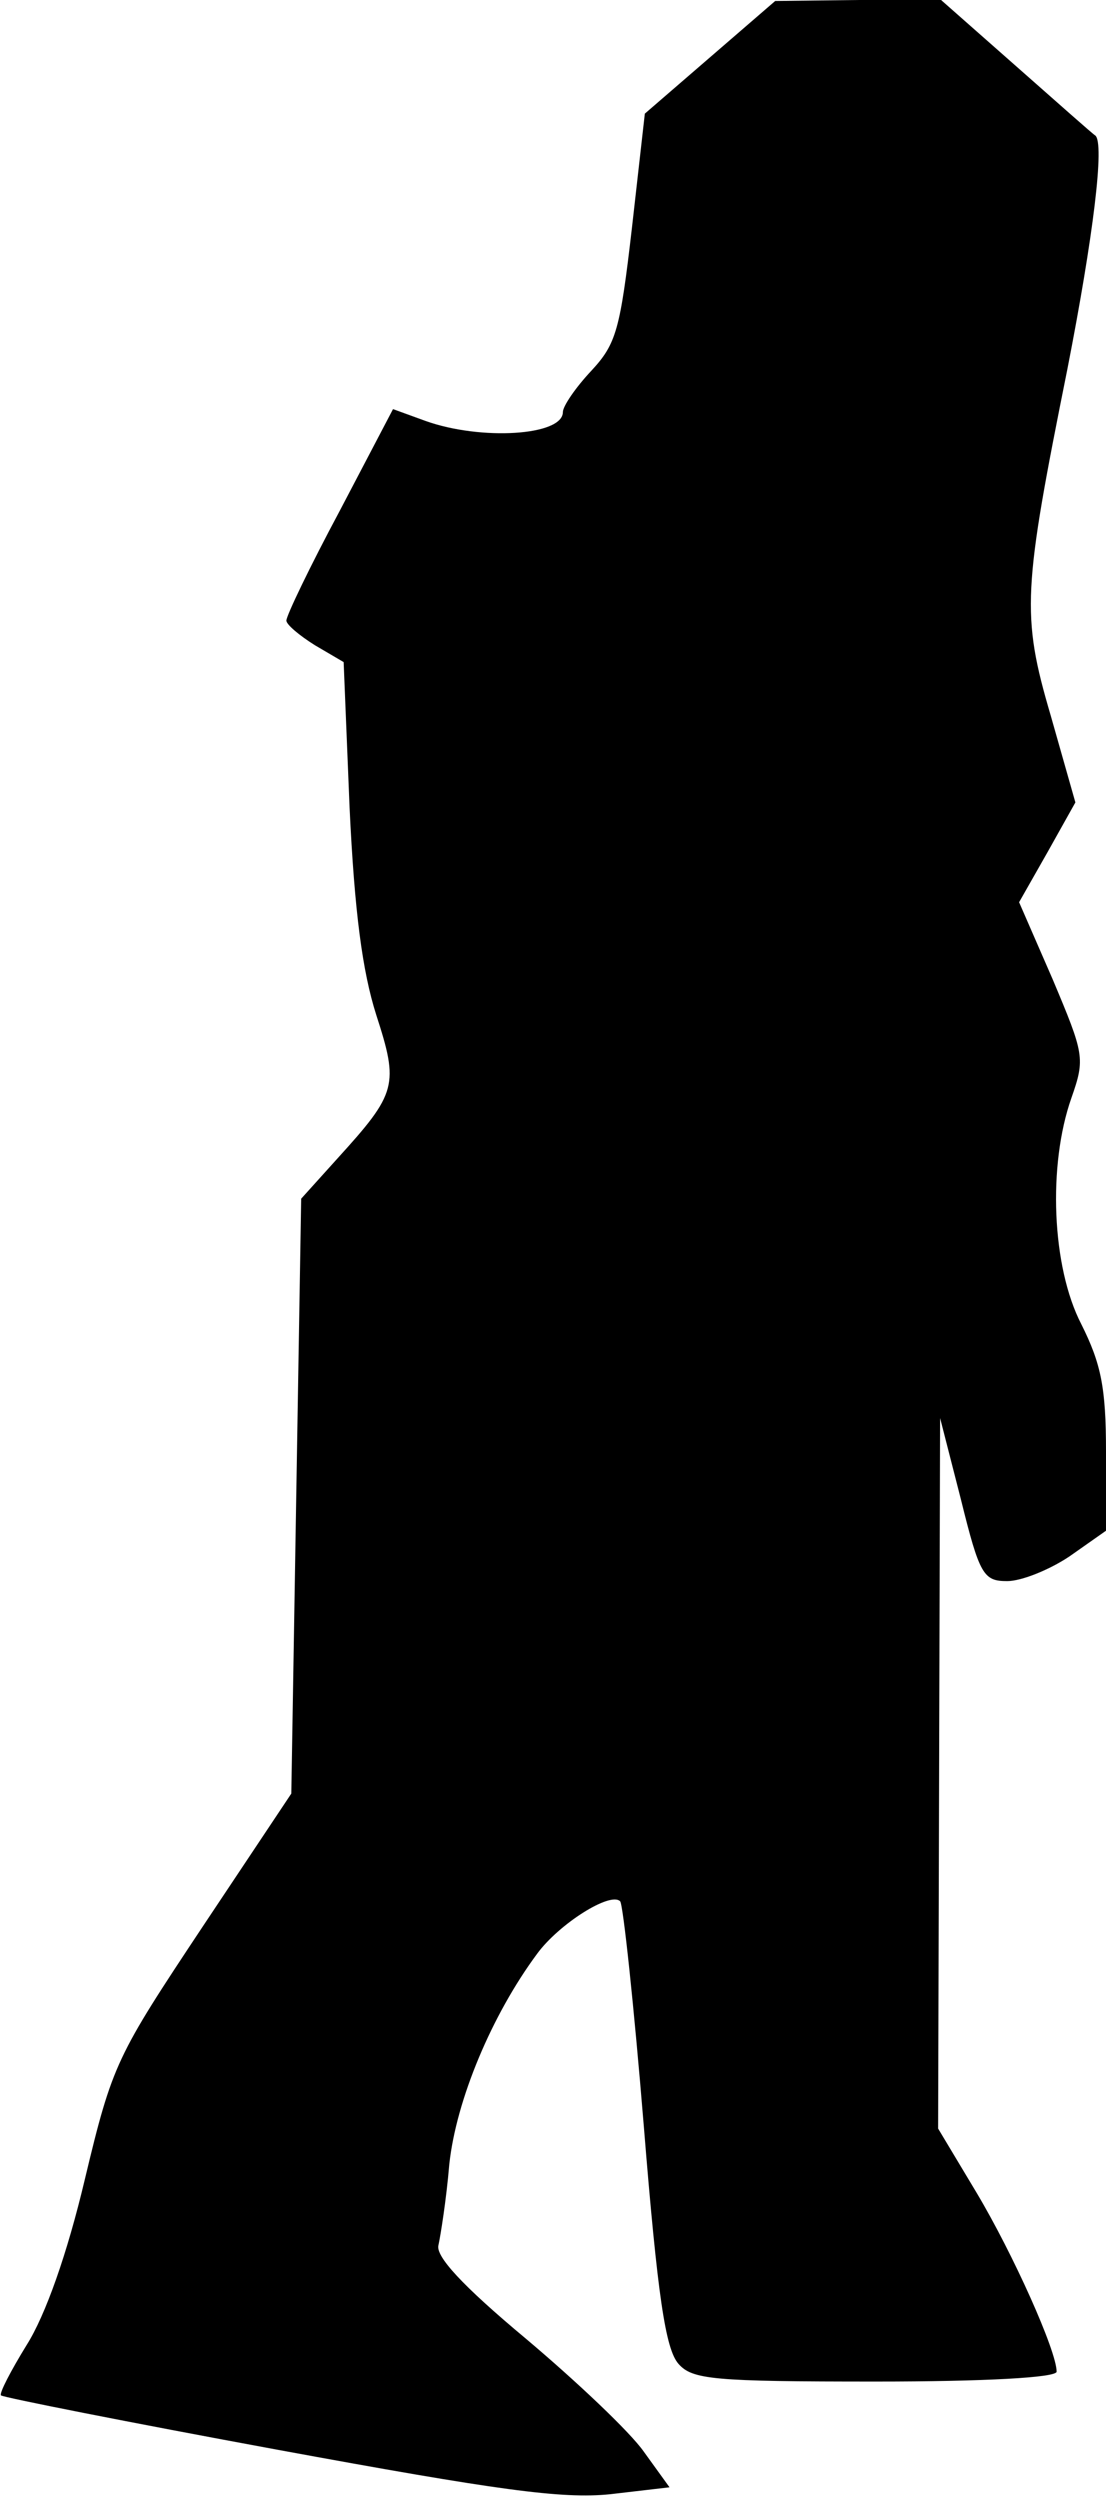 <?xml version="1.0" standalone="no"?>
<!DOCTYPE svg PUBLIC "-//W3C//DTD SVG 20010904//EN"
 "http://www.w3.org/TR/2001/REC-SVG-20010904/DTD/svg10.dtd">
<svg version="1.0" xmlns="http://www.w3.org/2000/svg"
 width="112pt" height="253pt" viewBox="0 0 112 253"
 preserveAspectRatio="xMidYMid meet">
<g transform="translate(0,253) scale(0.1,-0.1)"
fill="#000000" stroke="none">
<path fill="#000000" stroke="none" d="M719 2472 l-66 -57 -13 -115 c-12 -104
-16 -118 -41 -145 -16 -17 -29 -36 -29 -42 0 -24 -83 -29 -139 -9 l-33 12 -54
-103 c-30 -56 -54 -106 -54 -111 0 -4 13 -15 29 -25 l29 -17 6 -147 c5 -106
13 -166 27 -210 23 -71 21 -79 -39 -145 l-37 -41 -5 -301 -5 -301 -90 -135
c-87 -131 -91 -138 -119 -255 -18 -76 -40 -138 -59 -168 -16 -26 -28 -49 -26
-51 2 -2 128 -27 280 -55 223 -41 288 -50 337 -45 l60 7 -26 36 c-14 20 -68
71 -119 114 -66 55 -92 84 -89 95 2 9 8 46 11 82 7 65 43 151 89 213 22 30 74
63 84 53 3 -3 14 -106 24 -228 14 -173 22 -225 35 -240 14 -16 35 -18 200 -18
110 0 183 4 183 10 0 21 -44 119 -81 181 l-39 65 1 360 1 359 21 -82 c19 -77
23 -83 47 -83 14 0 42 11 63 25 l37 26 0 80 c0 65 -5 89 -25 129 -30 58 -34
161 -10 229 14 40 13 44 -19 120 l-34 78 29 51 28 50 -25 88 c-30 102 -28 127
17 351 26 133 38 229 28 236 -2 1 -38 33 -80 70 l-76 67 -84 0 -84 -1 -66 -57z"/>
</g>
</svg>
